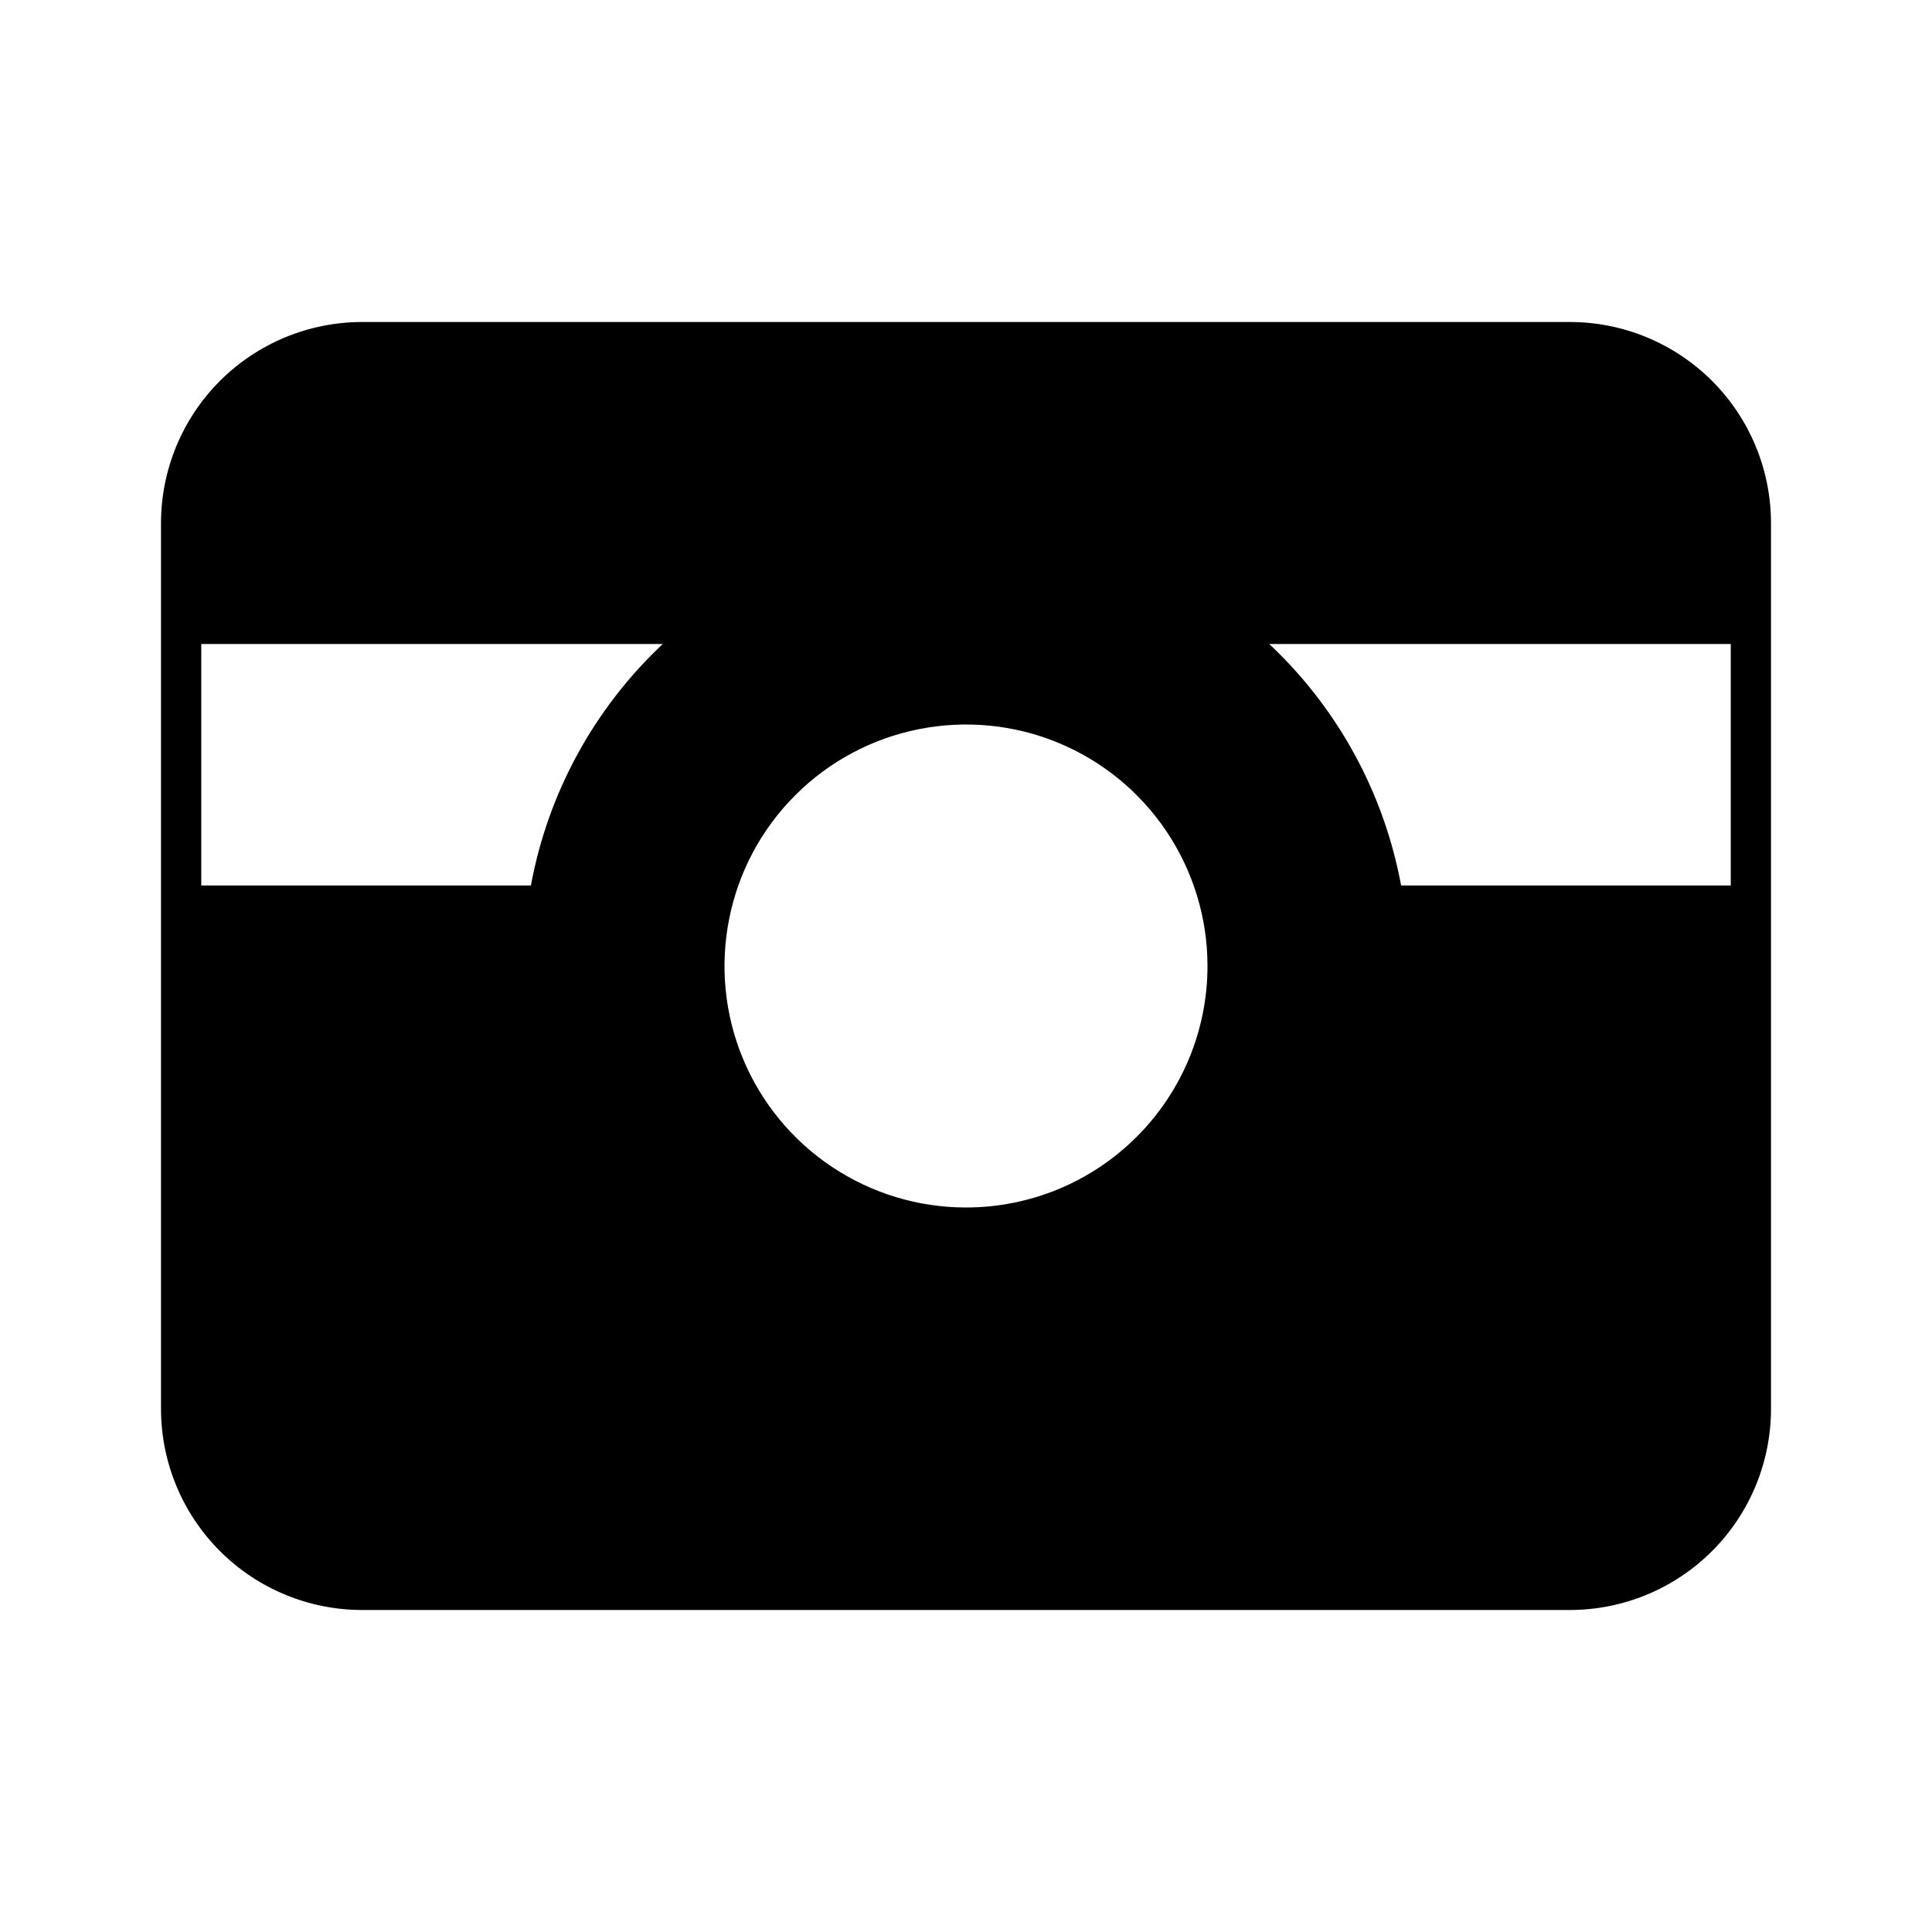 <svg width="24" height="24" viewBox="0 0 24 24" fill="none" xmlns="http://www.w3.org/2000/svg">
<path d="M19.5 4H4.5C3.837 4 3.201 4.263 2.732 4.732C2.263 5.201 2 5.837 2 6.5V17.5C2 18.163 2.263 18.799 2.732 19.268C3.201 19.737 3.837 20 4.5 20H19.5C20.163 20 20.799 19.737 21.268 19.268C21.737 18.799 22 18.163 22 17.5V6.5C22 5.837 21.737 5.201 21.268 4.732C20.799 4.263 20.163 4 19.5 4ZM6.595 11H2.5V8H8.233C7.381 8.8 6.807 9.851 6.595 11ZM12 15C11.407 15 10.827 14.824 10.333 14.494C9.84 14.165 9.455 13.696 9.228 13.148C9.001 12.6 8.942 11.997 9.058 11.415C9.173 10.833 9.459 10.298 9.879 9.879C10.298 9.459 10.833 9.173 11.415 9.058C11.997 8.942 12.6 9.001 13.148 9.228C13.696 9.455 14.165 9.84 14.494 10.333C14.824 10.827 15 11.407 15 12C15 12.796 14.684 13.559 14.121 14.121C13.559 14.684 12.796 15 12 15ZM21.5 11H17.405C17.193 9.851 16.619 8.8 15.767 8H21.5V11Z" fill="black"/>
</svg>
